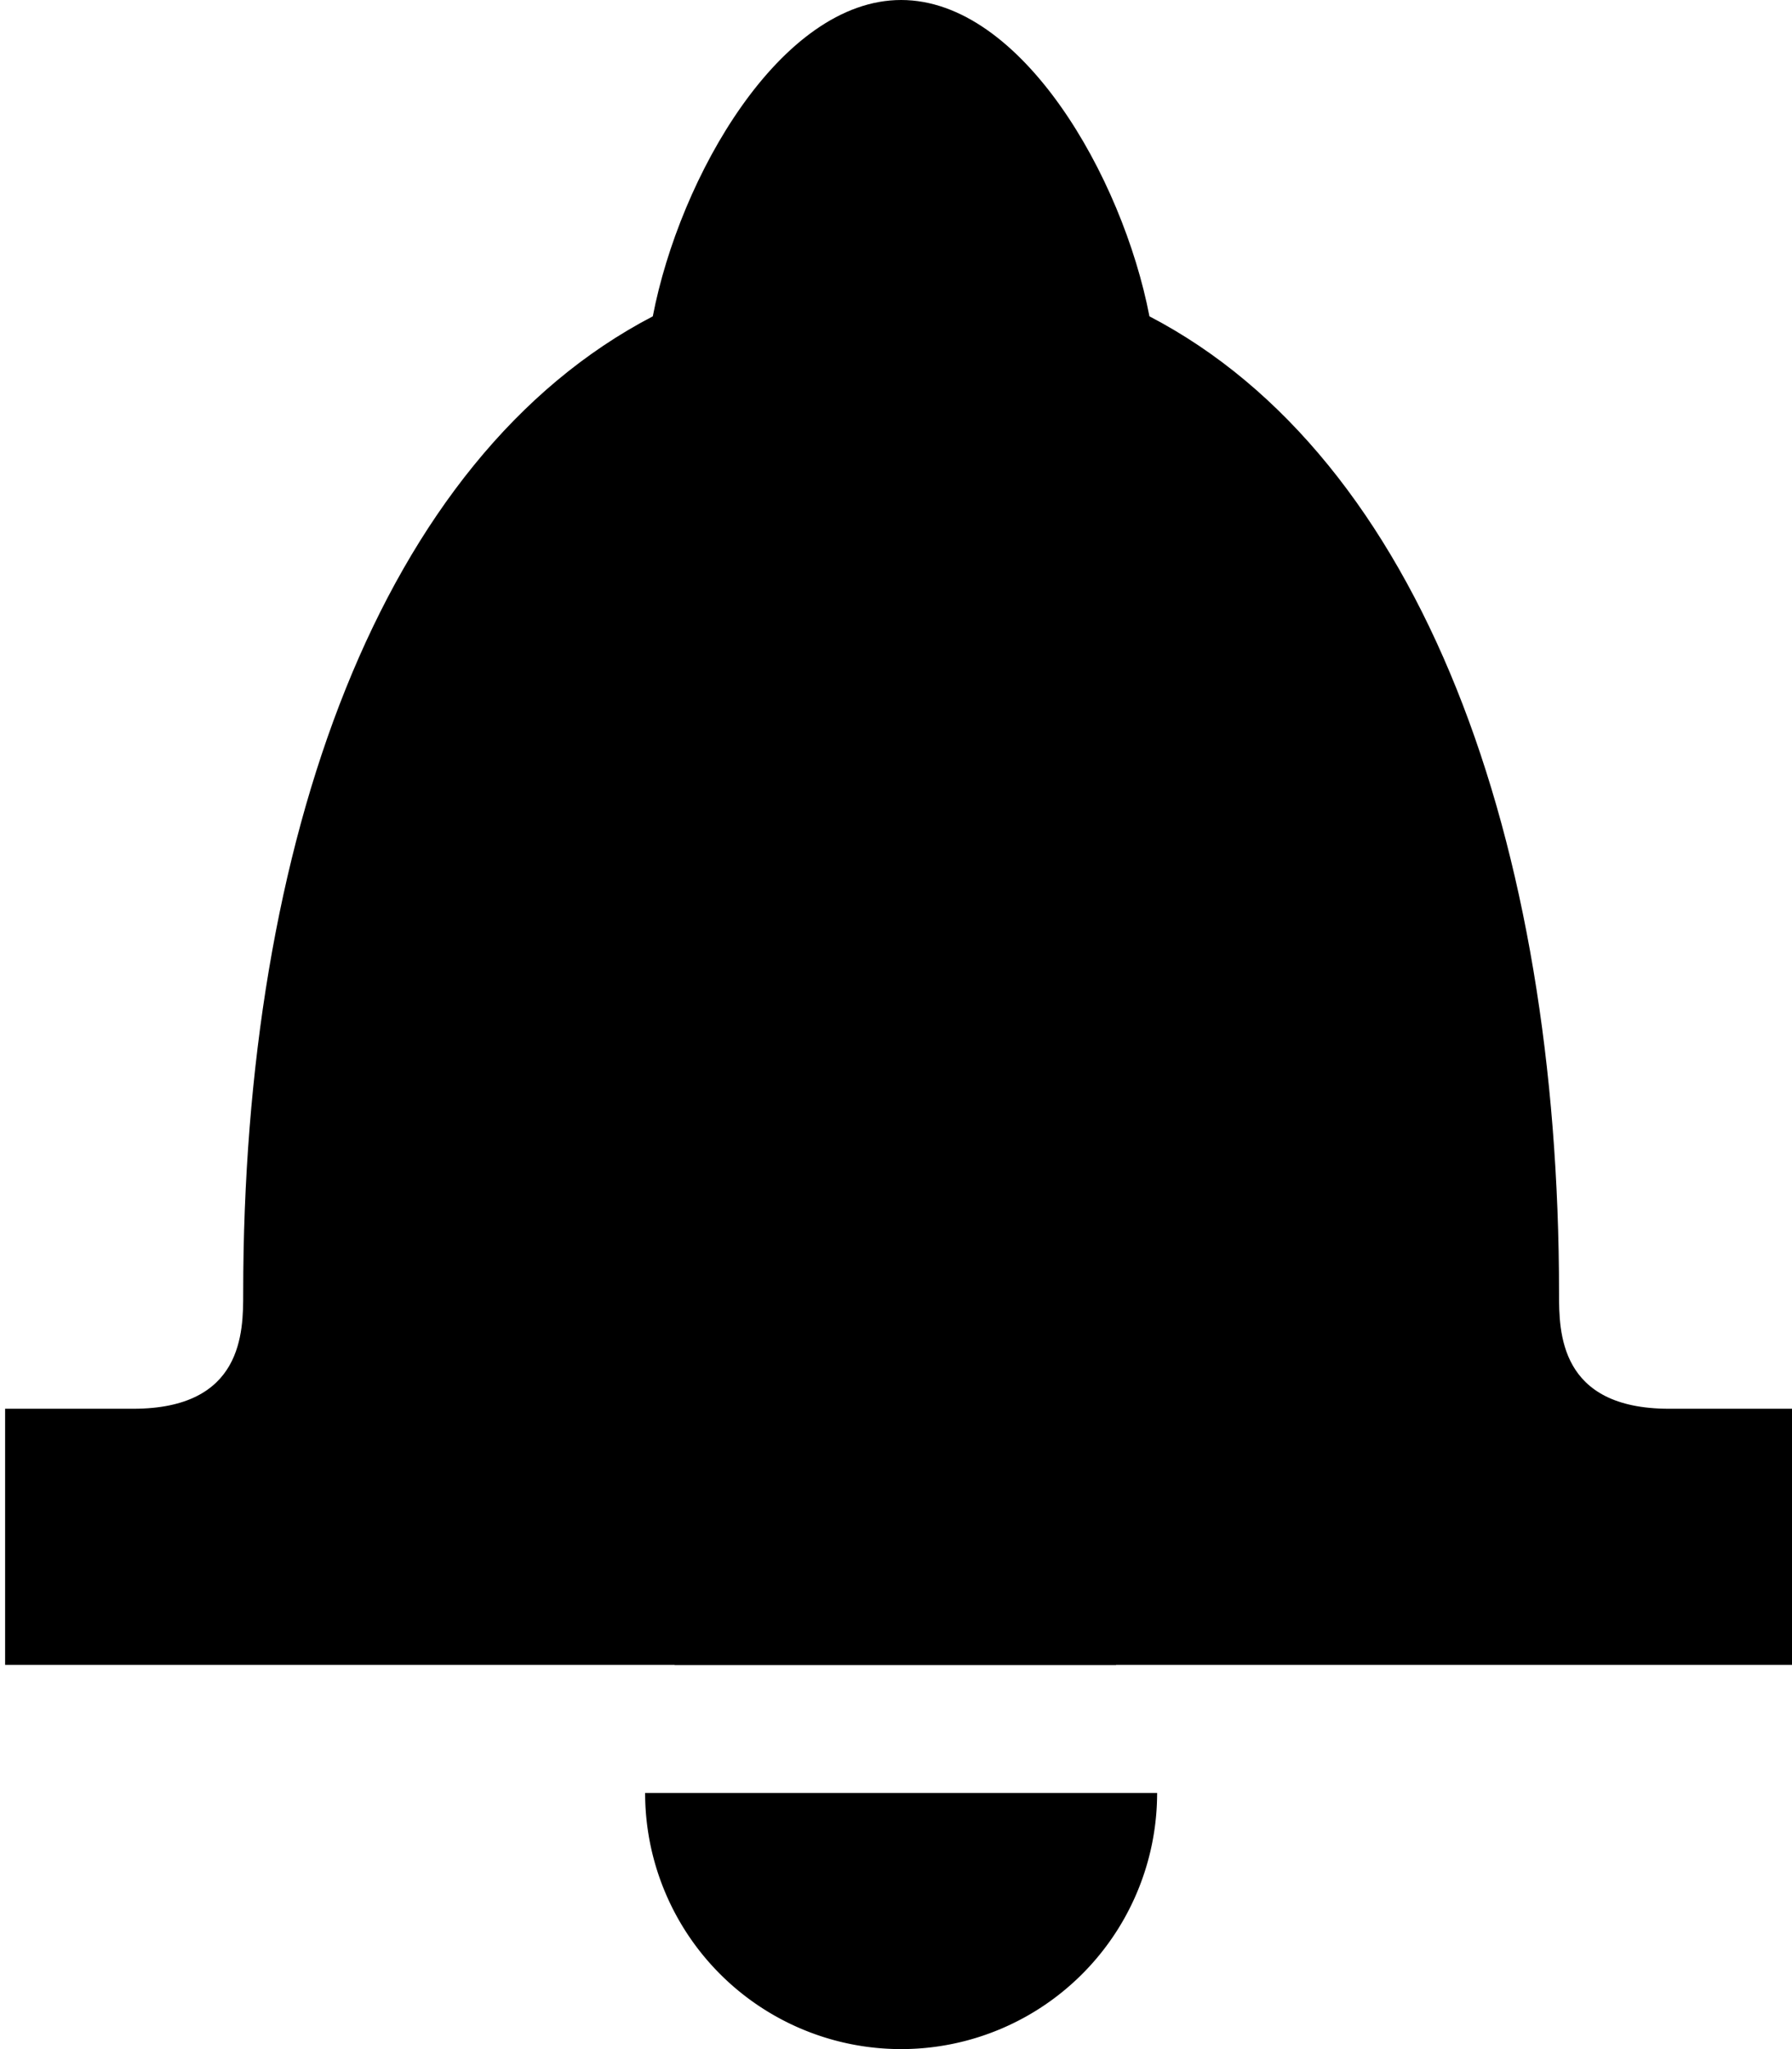 <svg xmlns="http://www.w3.org/2000/svg" viewBox="0 0 14 16"><title>Vector Smart Object2</title><path d="M1325,144.83c-.86,0-.86-.6-.86-.9,0-3.53-1.07-6.52-3.2-7.63-.21-1.09-1-2.47-1.94-2.47s-1.73,1.38-1.94,2.47c-2.13,1.11-3.2,4.1-3.2,7.63,0,.3,0,.9-.86.9h-1v2h14v-2Z" transform="translate(-1311.96 -133.83)"/><path d="M1319,149.83a2,2,0,0,0,2-2h-4A2,2,0,0,0,1319,149.83Z" transform="translate(-1311.96 -133.83)"/><path d="M1320.68,146.83a2,2,0,0,0-3.45,0Z" transform="translate(-1311.96 -133.83)"/></svg>